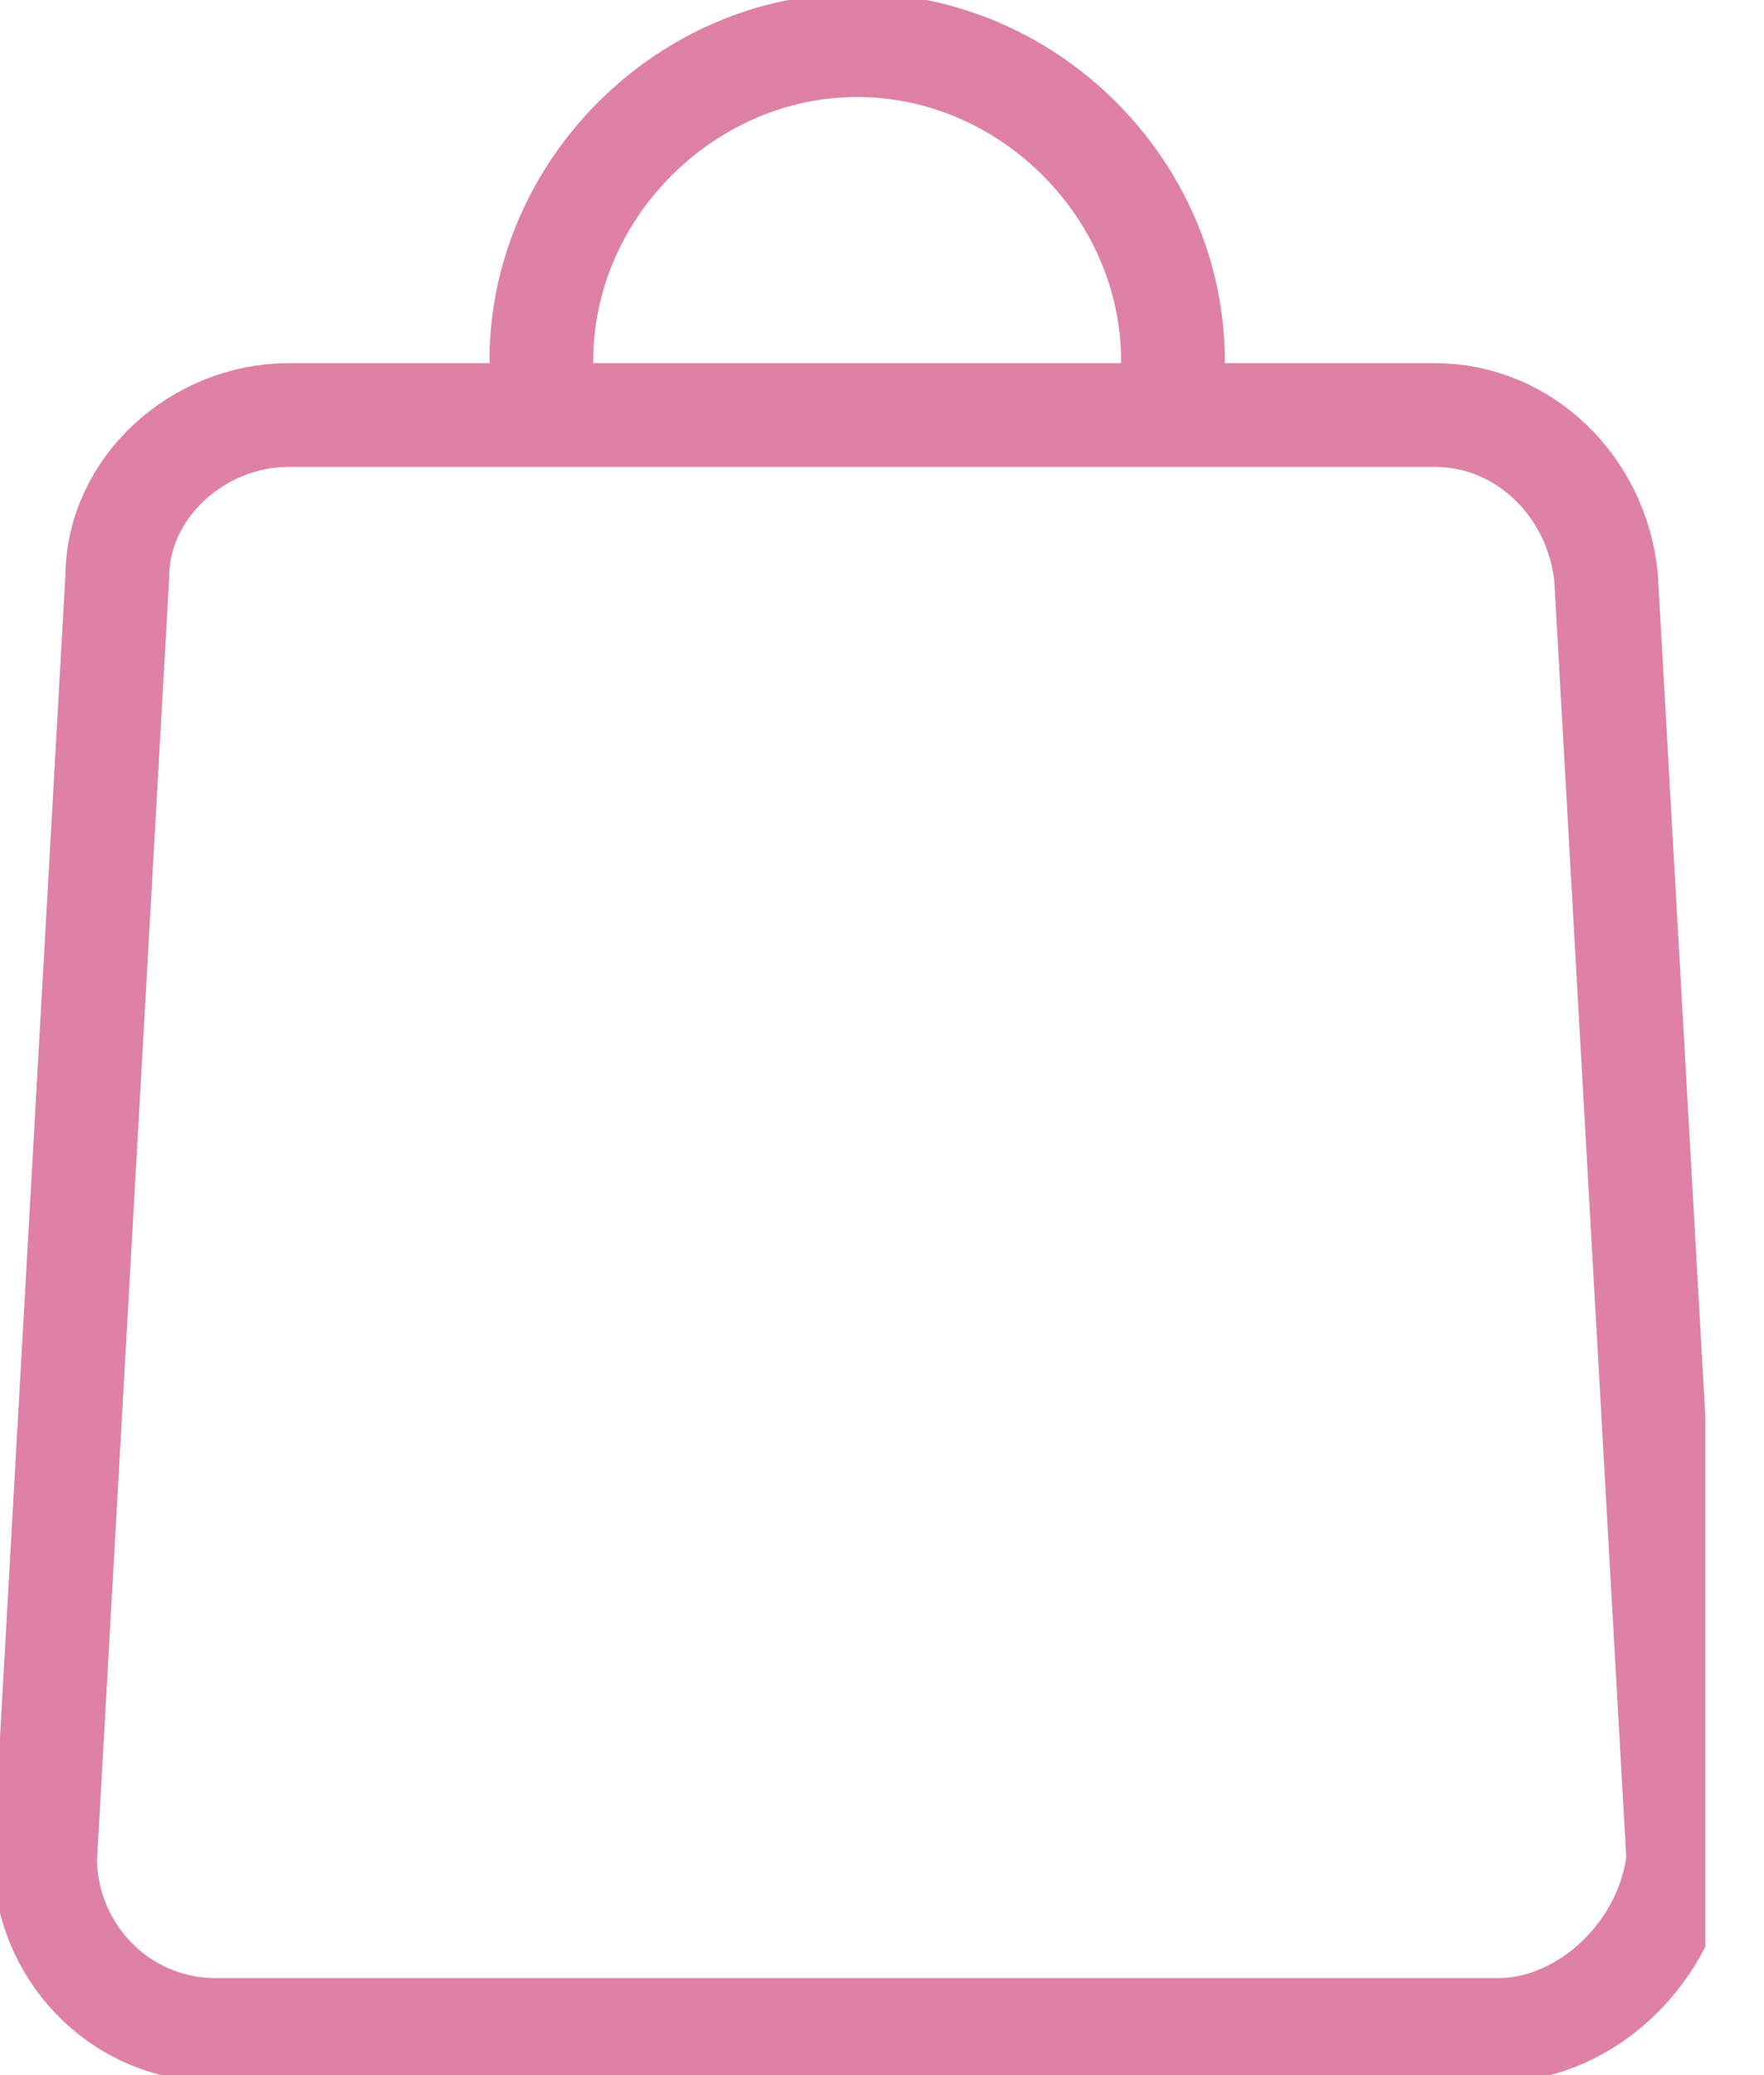 <svg width="17" height="20" viewBox="0 0 17 20" fill="none" xmlns="http://www.w3.org/2000/svg">
<g clip-path="url(#clip0)">
<path d="M14.435 19.565H2.087C1.13 19.565 0.435 18.783 0.435 17.913L1.13 5.565C1.13 4.696 1.913 4 2.782 4H13.826C14.695 4 15.391 4.696 15.478 5.565L16.174 17.913C16.087 18.783 15.304 19.565 14.435 19.565Z" stroke="#DE81A5" stroke-miterlimit="10"/>
<path d="M5.217 4V3.478C5.217 1.826 6.609 0.435 8.261 0.435C9.913 0.435 11.304 1.826 11.304 3.478V4" stroke="#DE81A5" stroke-miterlimit="10"/>
</g>
<defs>
<clipPath id="clip0">
<rect width="16.435" height="20" fill="white"/>
</clipPath>
</defs>
</svg>
